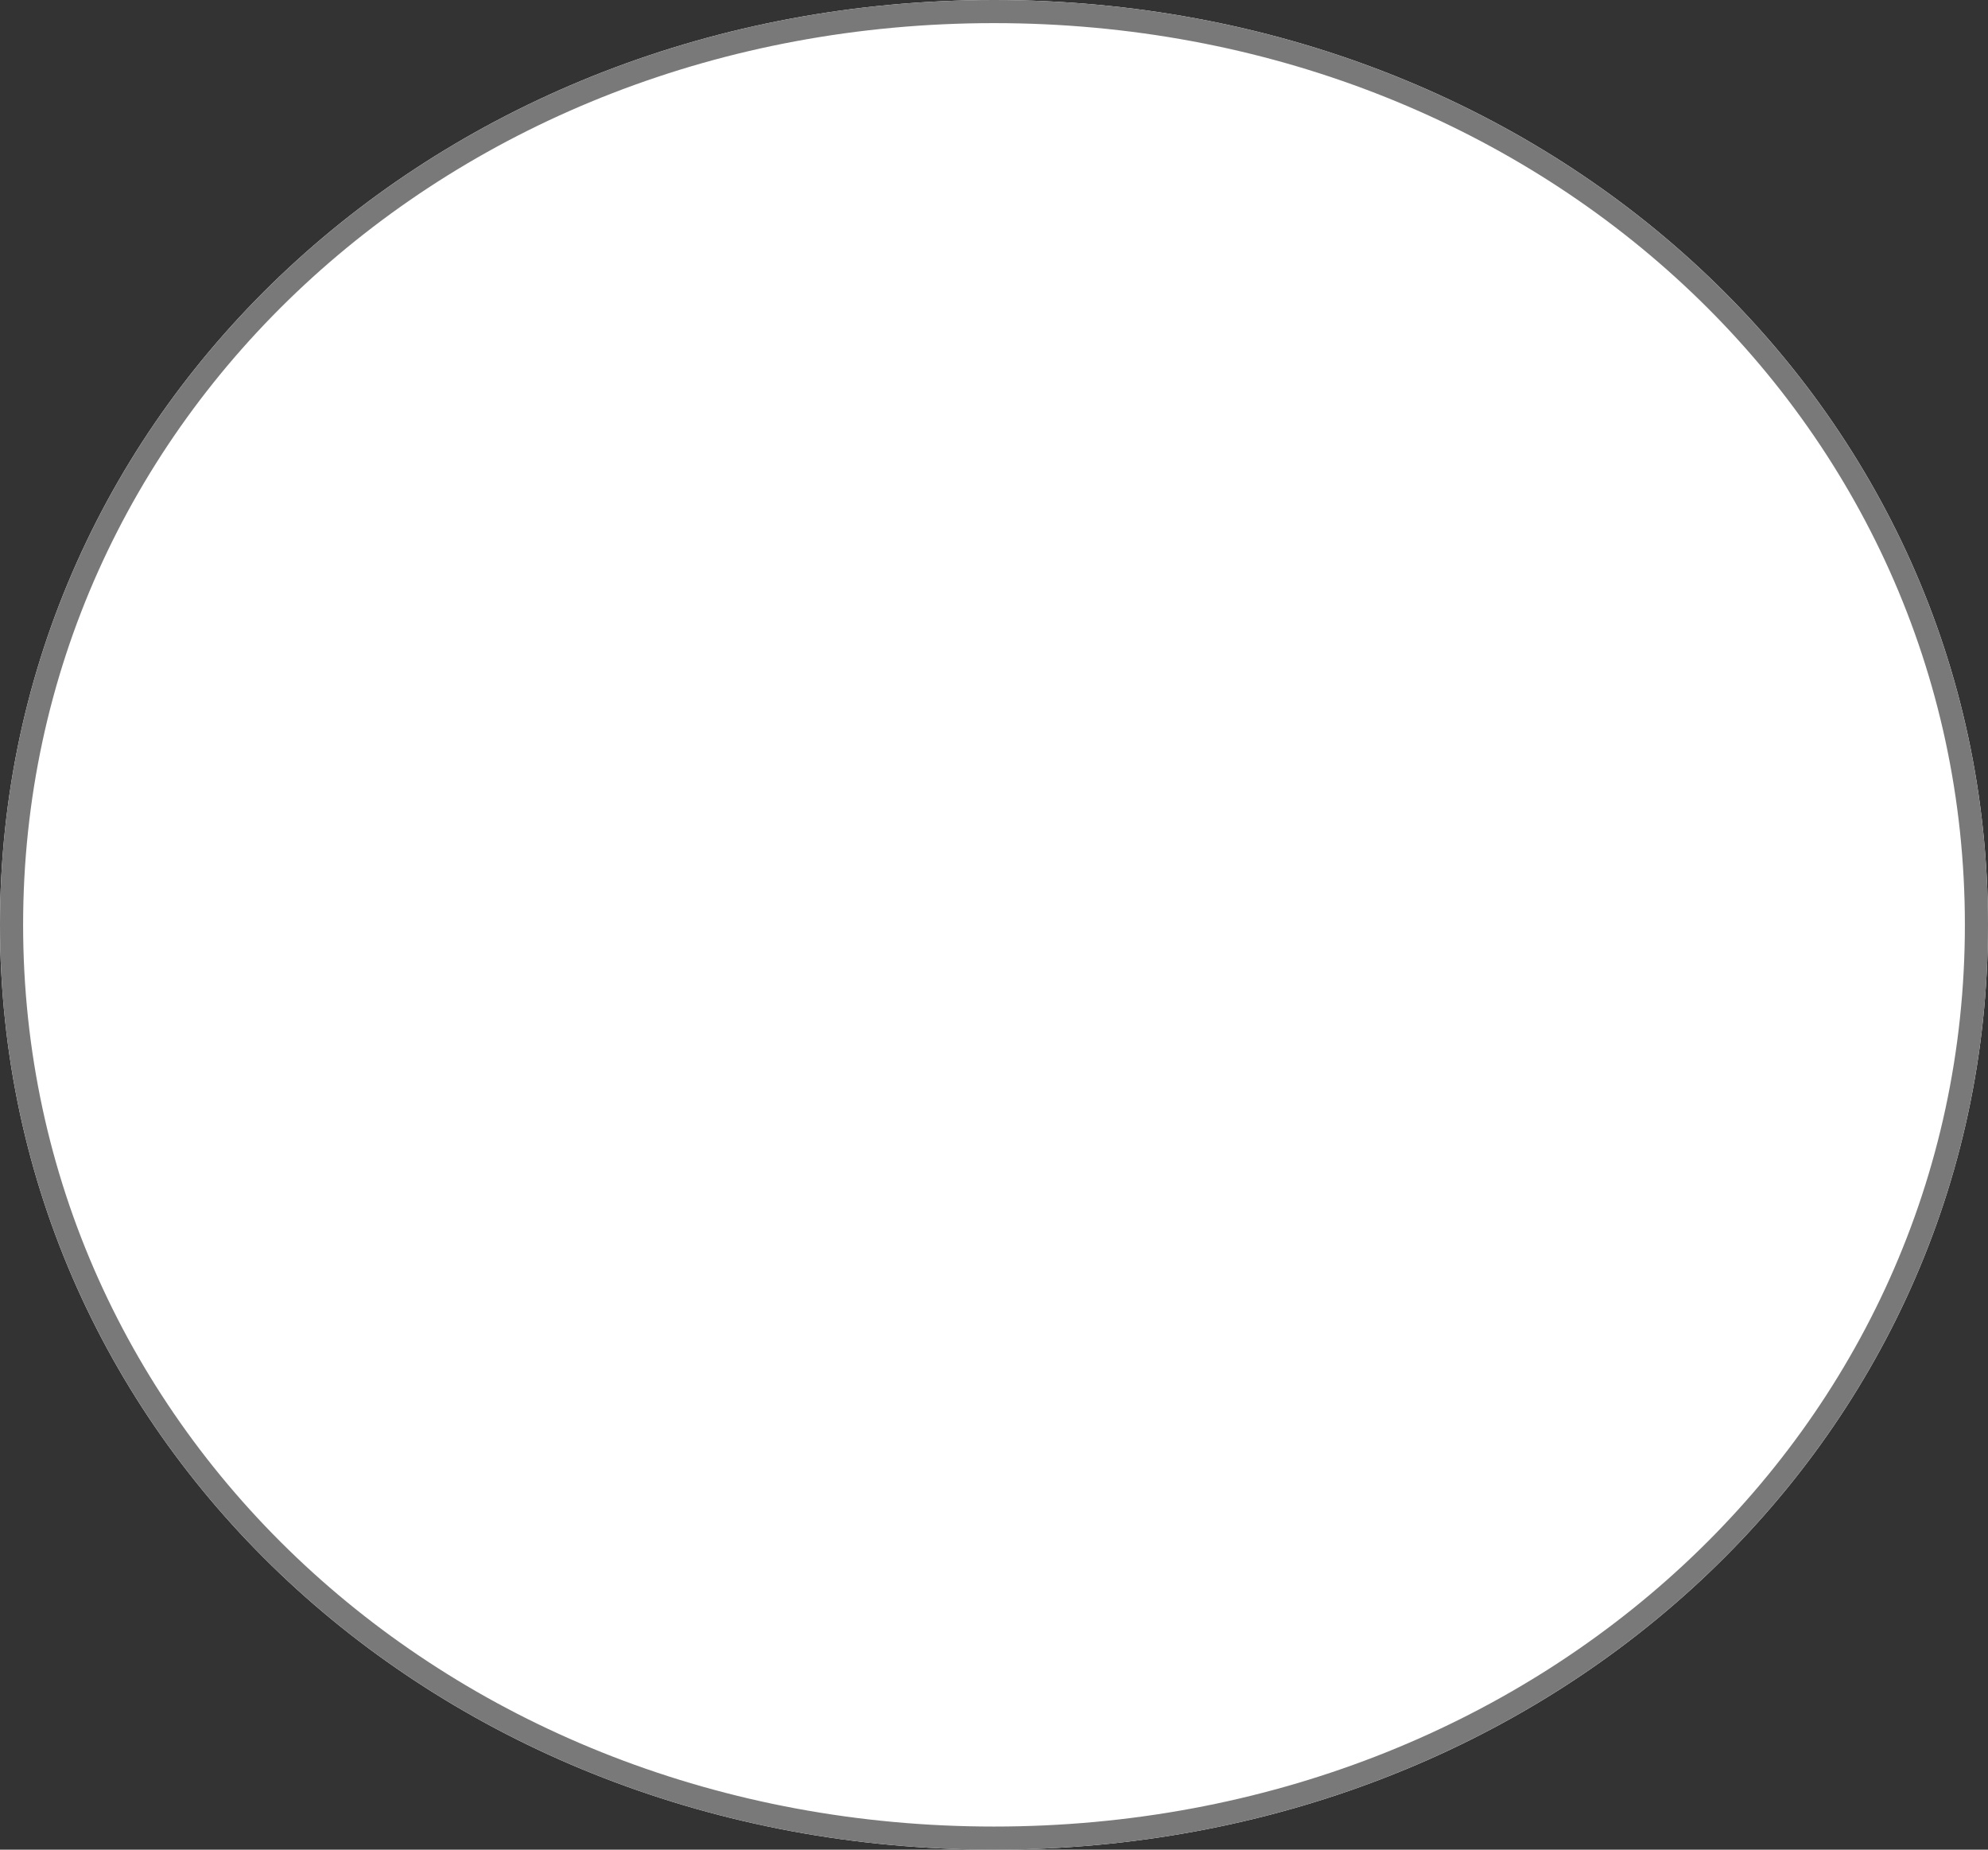 ﻿<?xml version="1.0" encoding="utf-8"?>
<svg version="1.1" xmlns:xlink="http://www.w3.org/1999/xlink" width="86px" height="80px" xmlns="http://www.w3.org/2000/svg">
  <rect width="100%" height="100%" fill="#333333" stroke="none"/>
  <g transform="matrix(1 0 0 1 -214 -1428 )">
    <path d="M 257 1428  C 281.08 1428  300 1445.6  300 1468  C 300 1490.4  281.08 1508  257 1508  C 232.92 1508  214 1490.4  214 1468  C 214 1445.6  232.92 1428  257 1428  Z " fill-rule="nonzero" fill="#ffffff" stroke="none" />
    <path d="M 257 1428.5  C 280.8 1428.5  299.5 1445.88  299.5 1468  C 299.5 1490.12  280.8 1507.5  257 1507.5  C 233.2 1507.5  214.5 1490.12  214.5 1468  C 214.5 1445.88  233.2 1428.5  257 1428.5  Z " stroke-width="1" stroke="#797979" fill="none" />
  </g>
</svg>